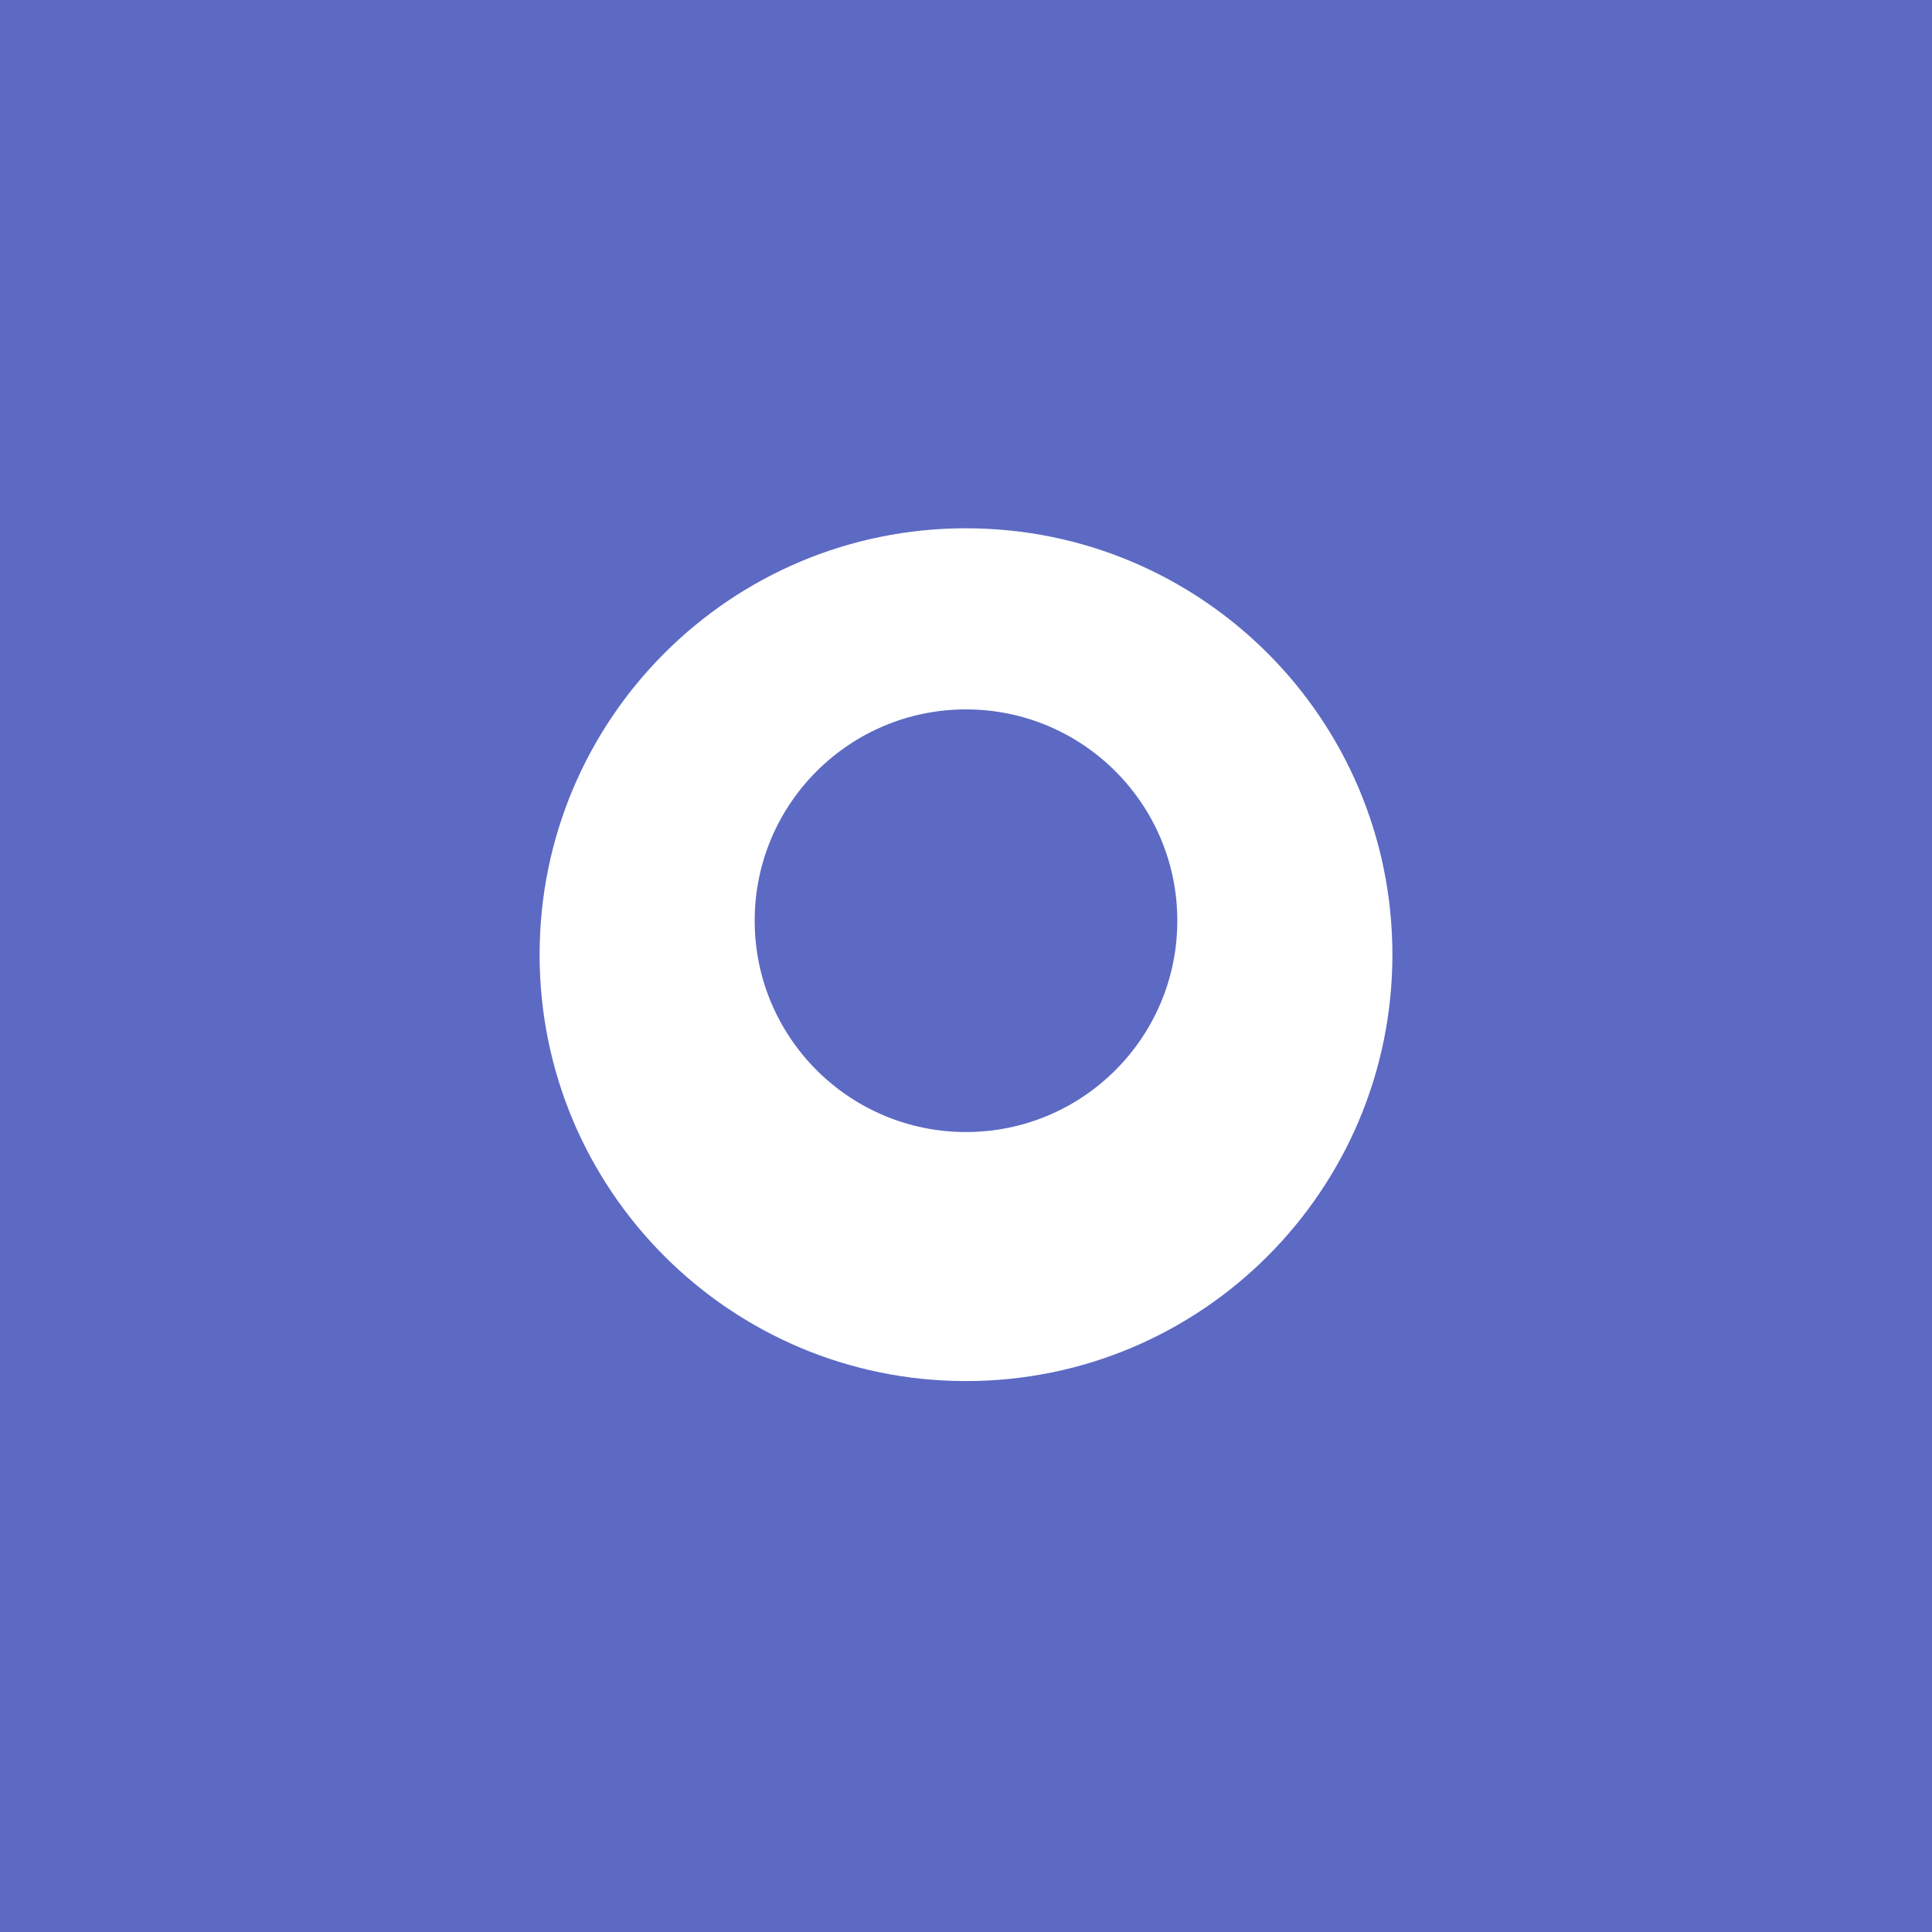 <?xml version="1.0" encoding="UTF-8" standalone="no"?>
<svg width="1024" height="1024" viewBox="0 0 1024 1024" fill="none" xmlns="http://www.w3.org/2000/svg">
  <rect width="1024" height="1024" fill="#5C6AC4"/>
  <path d="M512 732C636.85 732 738 630.85 738 506C738 381.15 636.85 280 512 280C387.15 280 286 381.15 286 506C286 630.85 387.15 732 512 732Z" fill="white"/>
  <path d="M512 600C573.856 600 624 549.856 624 488C624 426.144 573.856 376 512 376C450.144 376 400 426.144 400 488C400 549.856 450.144 600 512 600Z" fill="#5C6AC4"/>
</svg>